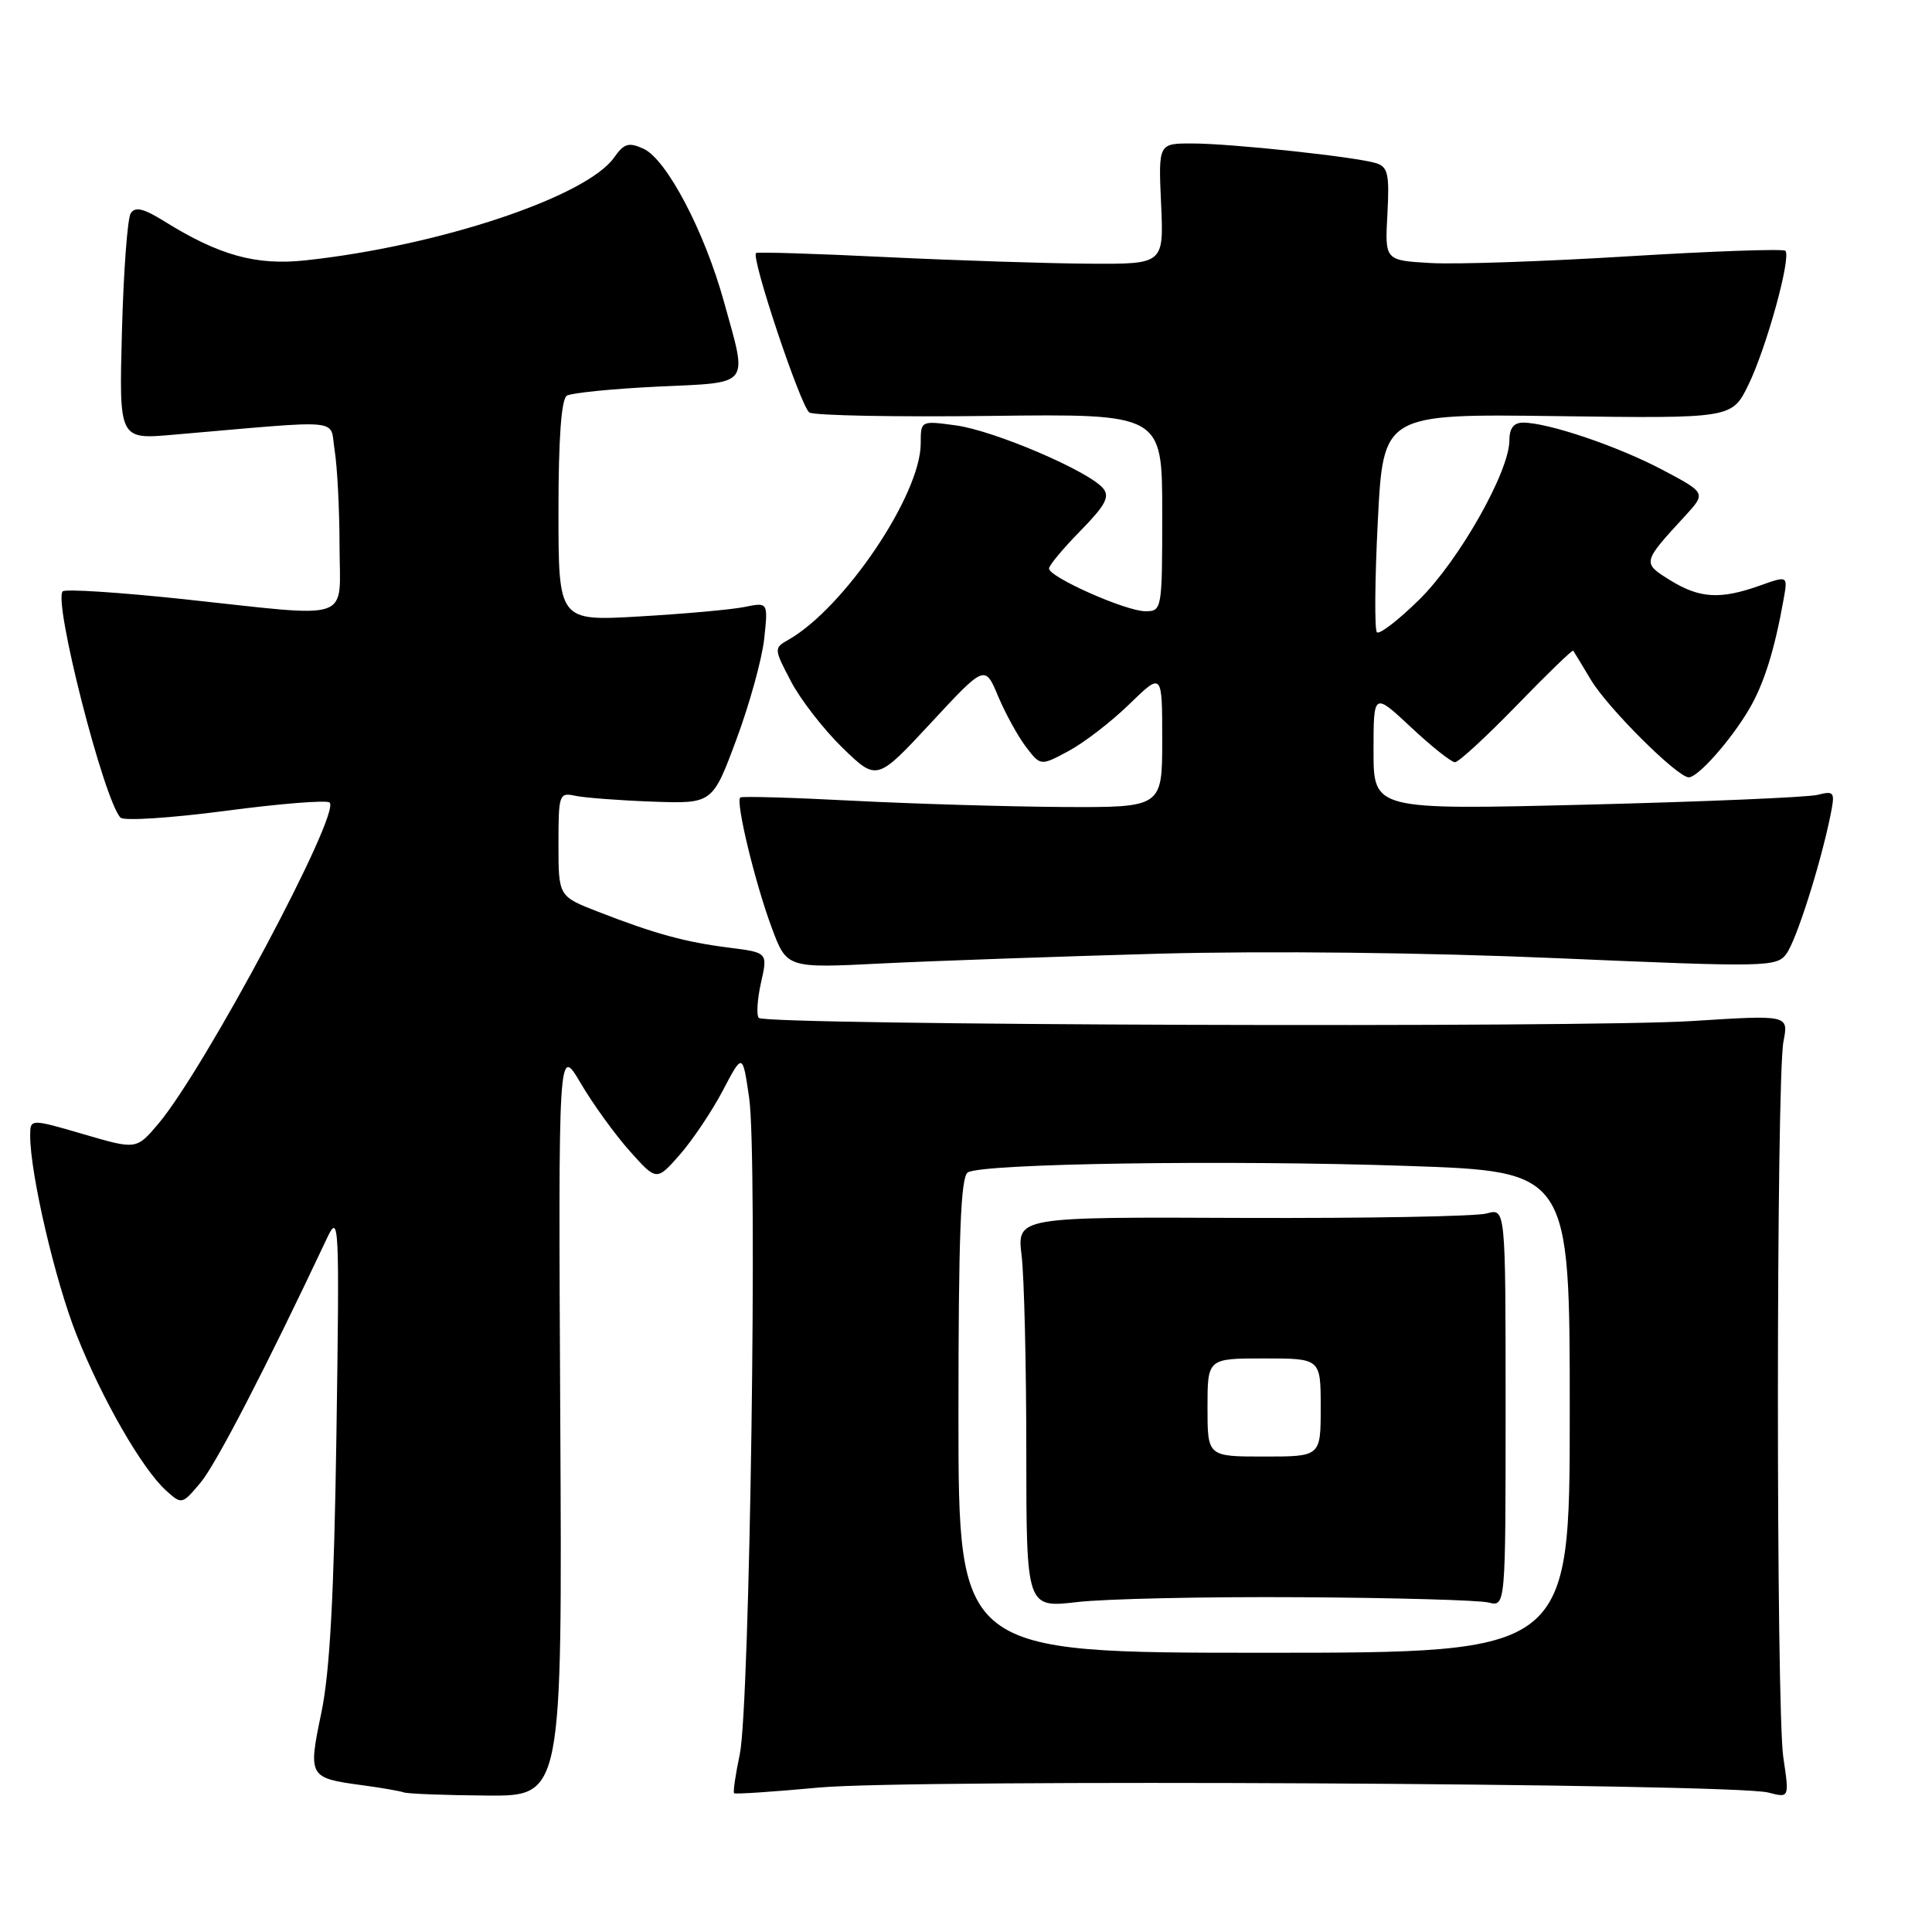 <?xml version="1.0" encoding="UTF-8" standalone="no"?>
<!DOCTYPE svg PUBLIC "-//W3C//DTD SVG 1.1//EN" "http://www.w3.org/Graphics/SVG/1.1/DTD/svg11.dtd" >
<svg xmlns="http://www.w3.org/2000/svg" xmlns:xlink="http://www.w3.org/1999/xlink" version="1.1" viewBox="0 0 256 256">
 <g >
 <path fill="currentColor"
d=" M 74.24 188.25 C 73.98 138.50 73.98 138.50 76.95 143.54 C 78.58 146.31 81.51 150.36 83.46 152.54 C 87.00 156.50 87.00 156.50 90.08 153.00 C 91.77 151.07 94.33 147.25 95.78 144.50 C 98.40 139.50 98.40 139.50 99.27 145.50 C 100.40 153.32 99.36 226.03 98.03 232.42 C 97.46 235.12 97.12 237.45 97.27 237.61 C 97.42 237.76 102.48 237.42 108.52 236.86 C 120.69 235.72 229.63 236.30 234.30 237.52 C 237.10 238.25 237.10 238.25 236.30 232.88 C 235.33 226.38 235.35 142.96 236.32 137.99 C 237.00 134.48 237.00 134.48 224.25 135.29 C 209.98 136.21 101.51 135.85 100.55 134.88 C 100.21 134.54 100.34 132.45 100.83 130.24 C 101.74 126.22 101.74 126.22 96.62 125.57 C 90.79 124.84 86.76 123.73 79.25 120.81 C 74.00 118.77 74.00 118.77 74.00 111.86 C 74.00 105.23 74.09 104.98 76.25 105.45 C 77.49 105.71 82.08 106.06 86.45 106.22 C 94.41 106.50 94.41 106.50 97.57 98.00 C 99.31 93.33 100.97 87.32 101.26 84.65 C 101.78 79.79 101.78 79.79 98.64 80.43 C 96.91 80.78 90.66 81.34 84.75 81.68 C 74.00 82.31 74.00 82.31 74.00 67.71 C 74.00 58.12 74.38 52.88 75.11 52.43 C 75.72 52.06 81.12 51.52 87.11 51.23 C 99.66 50.64 99.08 51.37 95.93 39.99 C 93.34 30.63 88.33 21.11 85.27 19.71 C 83.31 18.82 82.69 19.00 81.39 20.85 C 77.73 26.07 58.20 32.59 40.46 34.50 C 33.94 35.20 29.05 33.85 21.80 29.34 C 19.02 27.61 17.90 27.34 17.32 28.27 C 16.89 28.95 16.37 35.96 16.16 43.86 C 15.77 58.23 15.77 58.23 22.89 57.61 C 46.13 55.61 43.63 55.37 44.34 59.66 C 44.69 61.77 44.98 67.44 44.99 72.25 C 45.00 82.60 47.21 81.84 24.21 79.38 C 15.80 78.49 8.64 78.02 8.31 78.36 C 7.03 79.64 13.77 106.07 15.97 108.34 C 16.41 108.80 22.68 108.39 29.90 107.44 C 37.13 106.48 43.32 105.99 43.68 106.34 C 45.16 107.83 27.13 141.62 20.97 148.92 C 18.07 152.34 18.07 152.34 11.04 150.28 C 4.00 148.23 4.00 148.23 4.00 150.50 C 4.00 155.54 7.30 169.71 10.15 176.89 C 13.53 185.41 18.83 194.63 22.00 197.50 C 24.08 199.38 24.13 199.37 26.58 196.45 C 28.63 194.00 35.22 181.27 43.36 164.00 C 44.93 160.68 44.99 162.01 44.58 190.00 C 44.26 211.38 43.71 221.55 42.58 226.95 C 40.81 235.45 40.89 235.59 48.00 236.55 C 50.48 236.88 52.95 237.31 53.50 237.50 C 54.05 237.69 59.00 237.88 64.50 237.92 C 74.50 238.00 74.50 238.00 74.24 188.25 Z  M 153.50 126.37 C 168.02 125.98 188.93 126.21 206.43 126.97 C 234.14 128.17 235.42 128.14 236.71 126.38 C 238.03 124.57 241.18 114.70 242.53 108.11 C 243.18 104.92 243.08 104.76 240.84 105.32 C 239.54 105.65 225.76 106.23 210.24 106.62 C 182.00 107.32 182.00 107.32 182.00 99.52 C 182.00 91.73 182.00 91.73 186.96 96.36 C 189.68 98.91 192.31 101.00 192.79 101.00 C 193.27 101.00 196.95 97.61 200.97 93.47 C 204.98 89.33 208.36 86.06 208.46 86.22 C 208.57 86.37 209.63 88.12 210.82 90.11 C 213.06 93.84 222.26 103.00 223.77 103.00 C 224.99 103.00 229.32 98.12 231.75 94.00 C 233.73 90.65 235.15 86.11 236.34 79.39 C 236.90 76.27 236.90 76.27 233.20 77.59 C 227.96 79.46 225.23 79.30 221.33 76.90 C 217.58 74.58 217.59 74.55 223.24 68.41 C 226.08 65.32 226.08 65.32 220.29 62.26 C 214.41 59.14 205.13 56.00 201.82 56.00 C 200.57 56.00 200.00 56.75 200.00 58.37 C 200.00 62.48 193.32 74.28 188.07 79.44 C 185.31 82.16 182.78 84.11 182.45 83.78 C 182.12 83.45 182.17 76.80 182.57 69.01 C 183.29 54.83 183.29 54.83 206.39 55.14 C 229.50 55.45 229.50 55.45 231.68 50.98 C 234.08 46.04 237.38 34.05 236.57 33.23 C 236.28 32.95 226.93 33.28 215.78 33.96 C 204.62 34.65 192.80 35.05 189.50 34.85 C 183.50 34.50 183.50 34.50 183.84 28.34 C 184.12 23.07 183.91 22.11 182.34 21.62 C 179.62 20.78 163.19 19.02 157.99 19.01 C 153.49 19.00 153.49 19.00 153.85 27.00 C 154.21 35.00 154.21 35.00 144.36 34.94 C 138.94 34.91 126.85 34.52 117.50 34.07 C 108.15 33.61 100.36 33.37 100.18 33.53 C 99.49 34.13 106.13 53.96 107.25 54.66 C 107.91 55.06 118.70 55.27 131.22 55.11 C 154.00 54.83 154.00 54.83 154.00 67.91 C 154.00 80.82 153.97 81.00 151.75 80.99 C 149.16 80.98 139.00 76.47 139.00 75.33 C 139.00 74.92 140.87 72.67 143.16 70.34 C 146.48 66.95 147.09 65.81 146.16 64.70 C 144.27 62.42 131.74 57.06 126.68 56.37 C 122.00 55.73 122.00 55.73 122.00 58.76 C 122.00 65.55 111.87 80.58 104.44 84.79 C 102.54 85.87 102.54 85.97 104.81 90.29 C 106.08 92.72 109.16 96.68 111.65 99.10 C 116.19 103.50 116.19 103.50 123.35 95.79 C 130.51 88.07 130.51 88.07 132.27 92.29 C 133.25 94.60 134.91 97.62 135.97 99.00 C 137.89 101.50 137.89 101.50 141.60 99.51 C 143.65 98.41 147.27 95.62 149.66 93.29 C 154.00 89.07 154.00 89.07 154.00 98.04 C 154.00 107.00 154.00 107.00 140.75 106.93 C 133.46 106.88 120.97 106.51 113.00 106.10 C 105.03 105.68 98.32 105.49 98.09 105.67 C 97.44 106.18 100.04 116.98 102.25 122.90 C 104.25 128.30 104.25 128.30 116.88 127.66 C 123.82 127.32 140.30 126.74 153.50 126.37 Z  M 127.00 187.56 C 127.00 163.68 127.30 155.93 128.24 155.35 C 130.17 154.16 162.70 153.68 186.47 154.49 C 208.00 155.22 208.00 155.22 208.00 187.11 C 208.00 219.00 208.00 219.00 167.50 219.00 C 127.00 219.00 127.00 219.00 127.00 187.56 Z  M 172.23 211.64 C 184.73 211.71 195.98 212.03 197.23 212.34 C 199.50 212.91 199.50 212.91 199.50 186.50 C 199.50 160.09 199.50 160.09 197.00 160.79 C 195.62 161.18 181.06 161.44 164.63 161.38 C 134.75 161.25 134.75 161.25 135.37 166.38 C 135.71 169.19 135.99 180.85 135.99 192.28 C 136.00 213.06 136.00 213.06 142.75 212.28 C 146.46 211.85 159.73 211.56 172.23 211.64 Z  M 160.00 186.50 C 160.00 180.00 160.00 180.00 167.50 180.00 C 175.00 180.00 175.00 180.00 175.00 186.50 C 175.00 193.00 175.00 193.00 167.50 193.00 C 160.00 193.00 160.00 193.00 160.00 186.50 Z "/>
</g>
</svg>